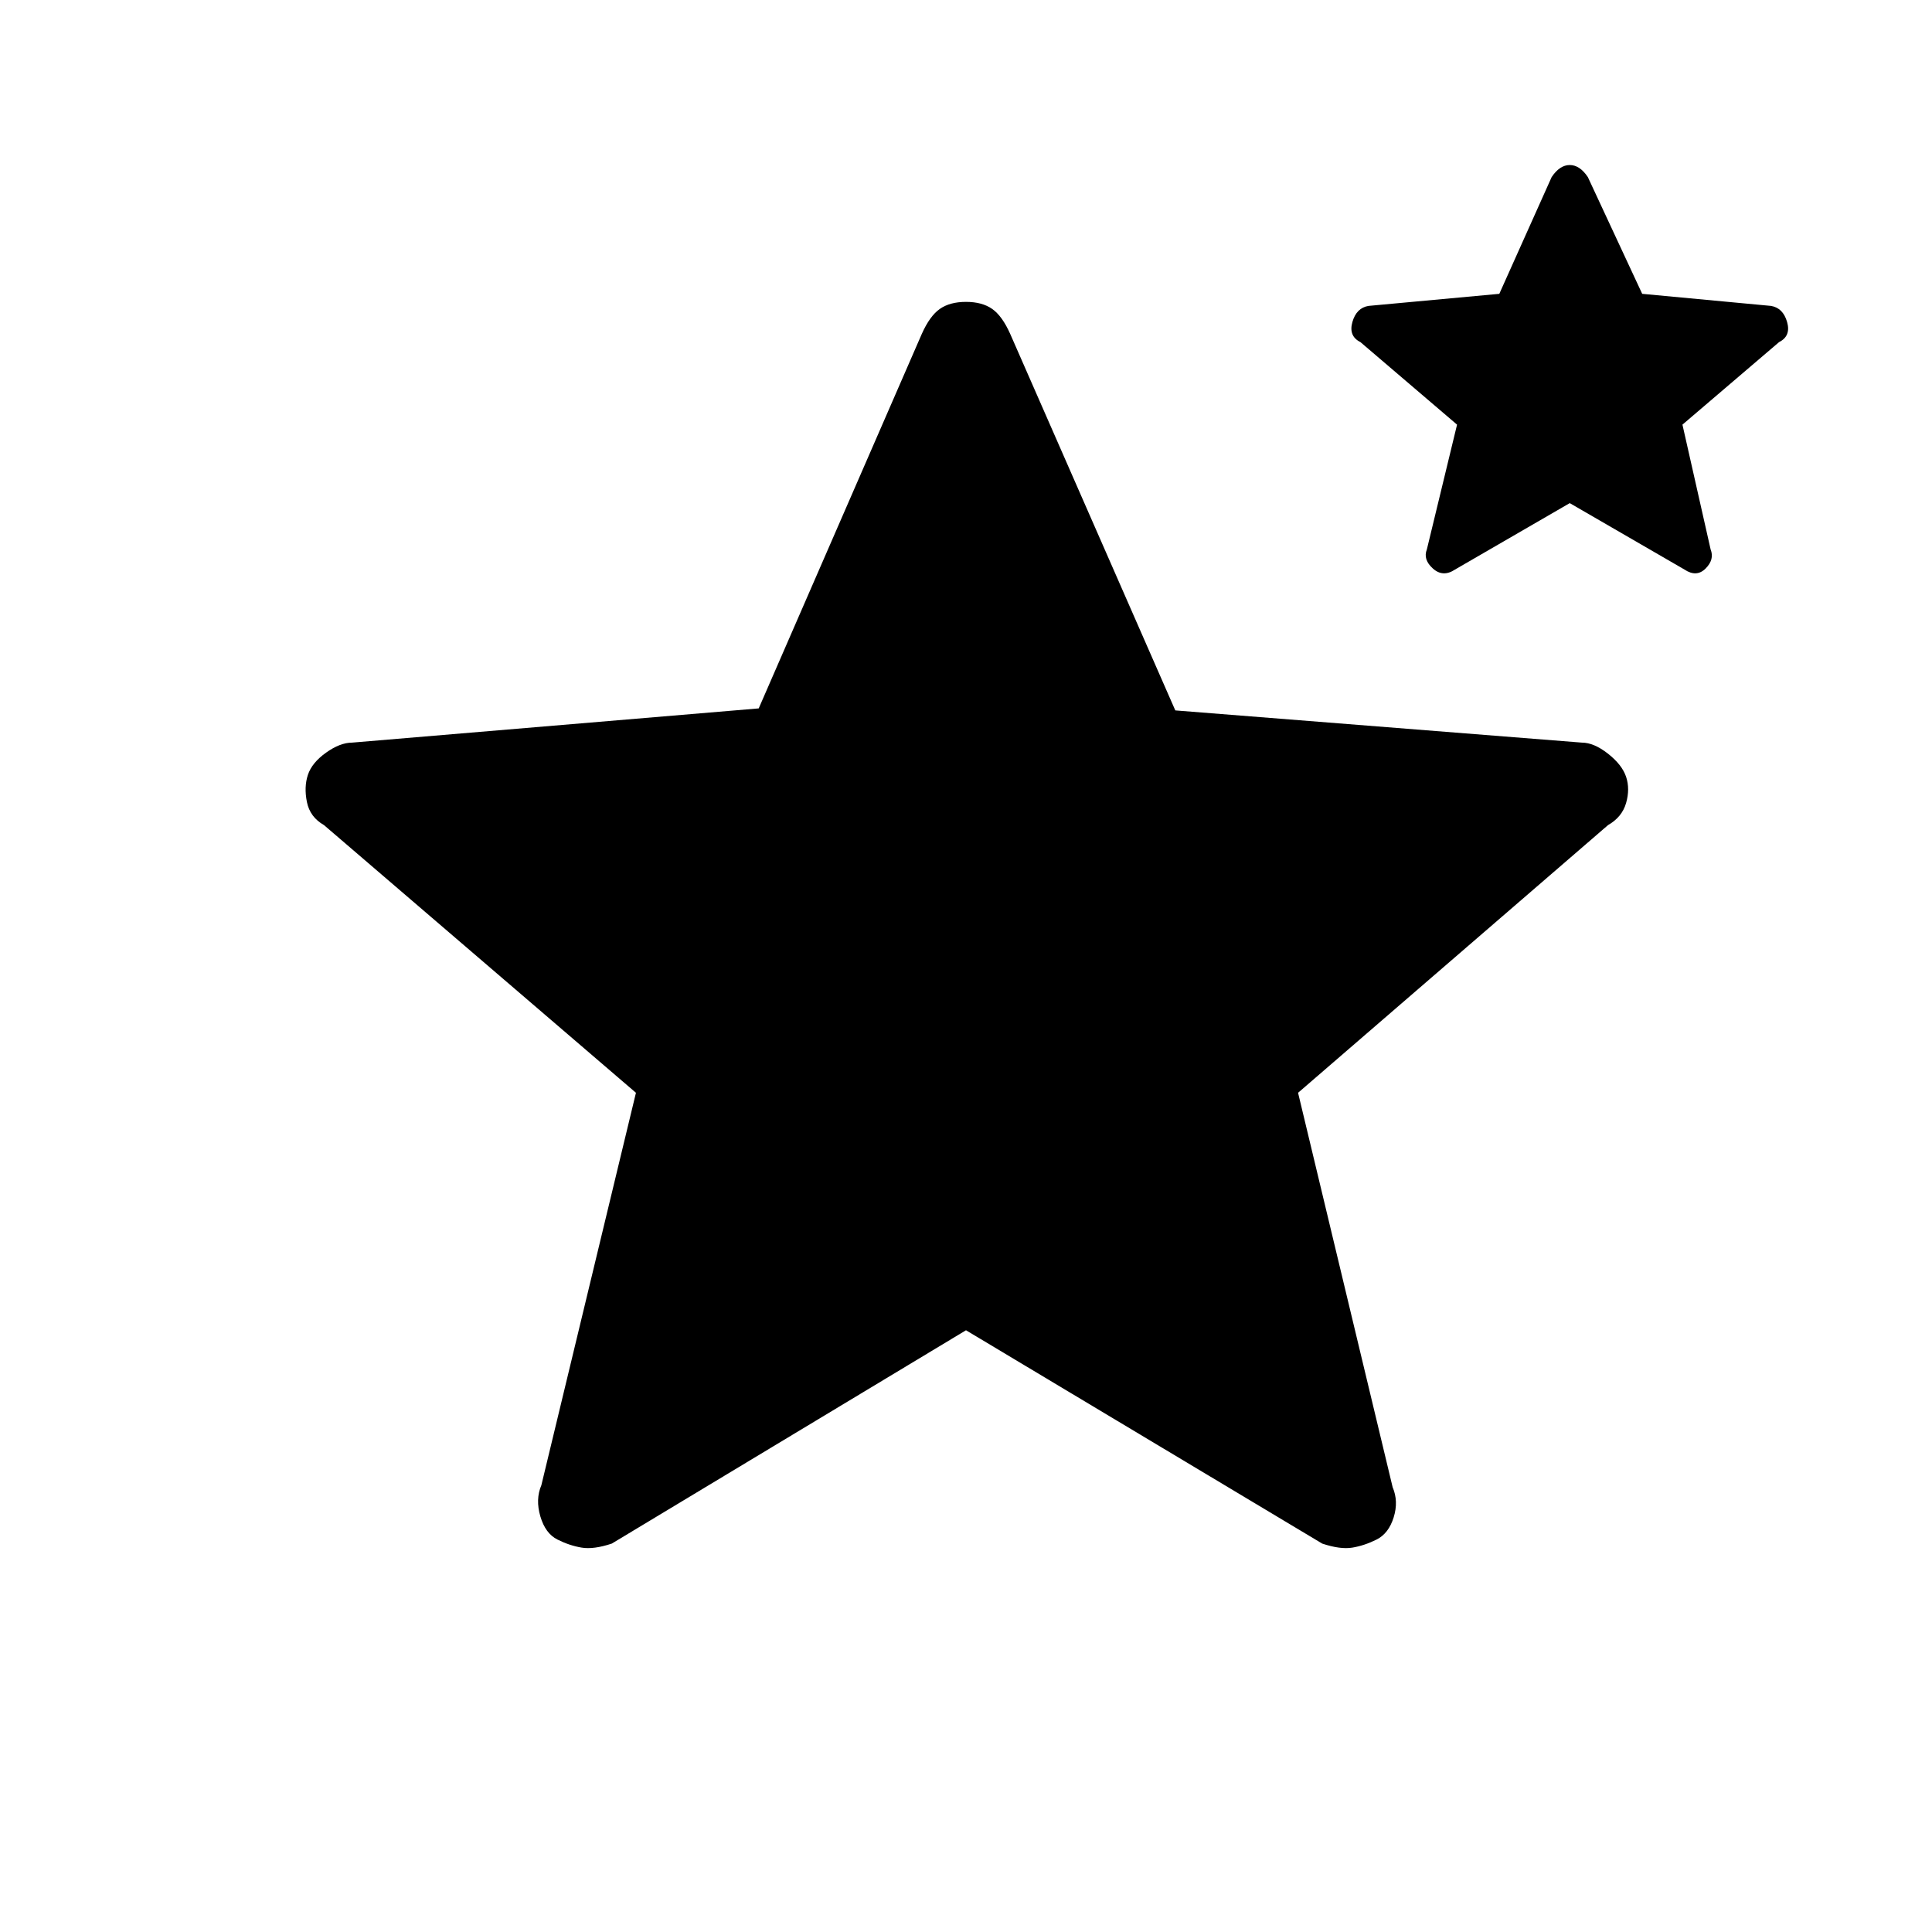<svg xmlns="http://www.w3.org/2000/svg" height="20" viewBox="0 -960 960 960" width="20"><path d="M480-299 304-193q-9 3-15 2t-12-4q-6-3-8.5-11.5t.5-15.5l47-195-155-133q-7-4-8.5-11.5t.5-13.5q2-6 9-11t13-5l202-17 81-186q4-9 9-12.5t13-3.5q8 0 13 3.5t9 12.5l82 187 202 16q6 0 13 5.5t9 11.5q2 6 0 13t-9 11L645-417l47 196q3 7 .5 15t-8.5 11q-6 3-12 4t-15-2L480-299Zm300-411-57 33q-6 4-11-.5t-3-9.5l15-62-48-41q-6-3-4-10t8-8l65-6 26-58q4-6 9-6t9 6l27 58 64 6q6 1 8 8t-4 10l-48 41 14 62q2 5-2.5 9.5t-10.5.5l-57-33Z"/></svg>